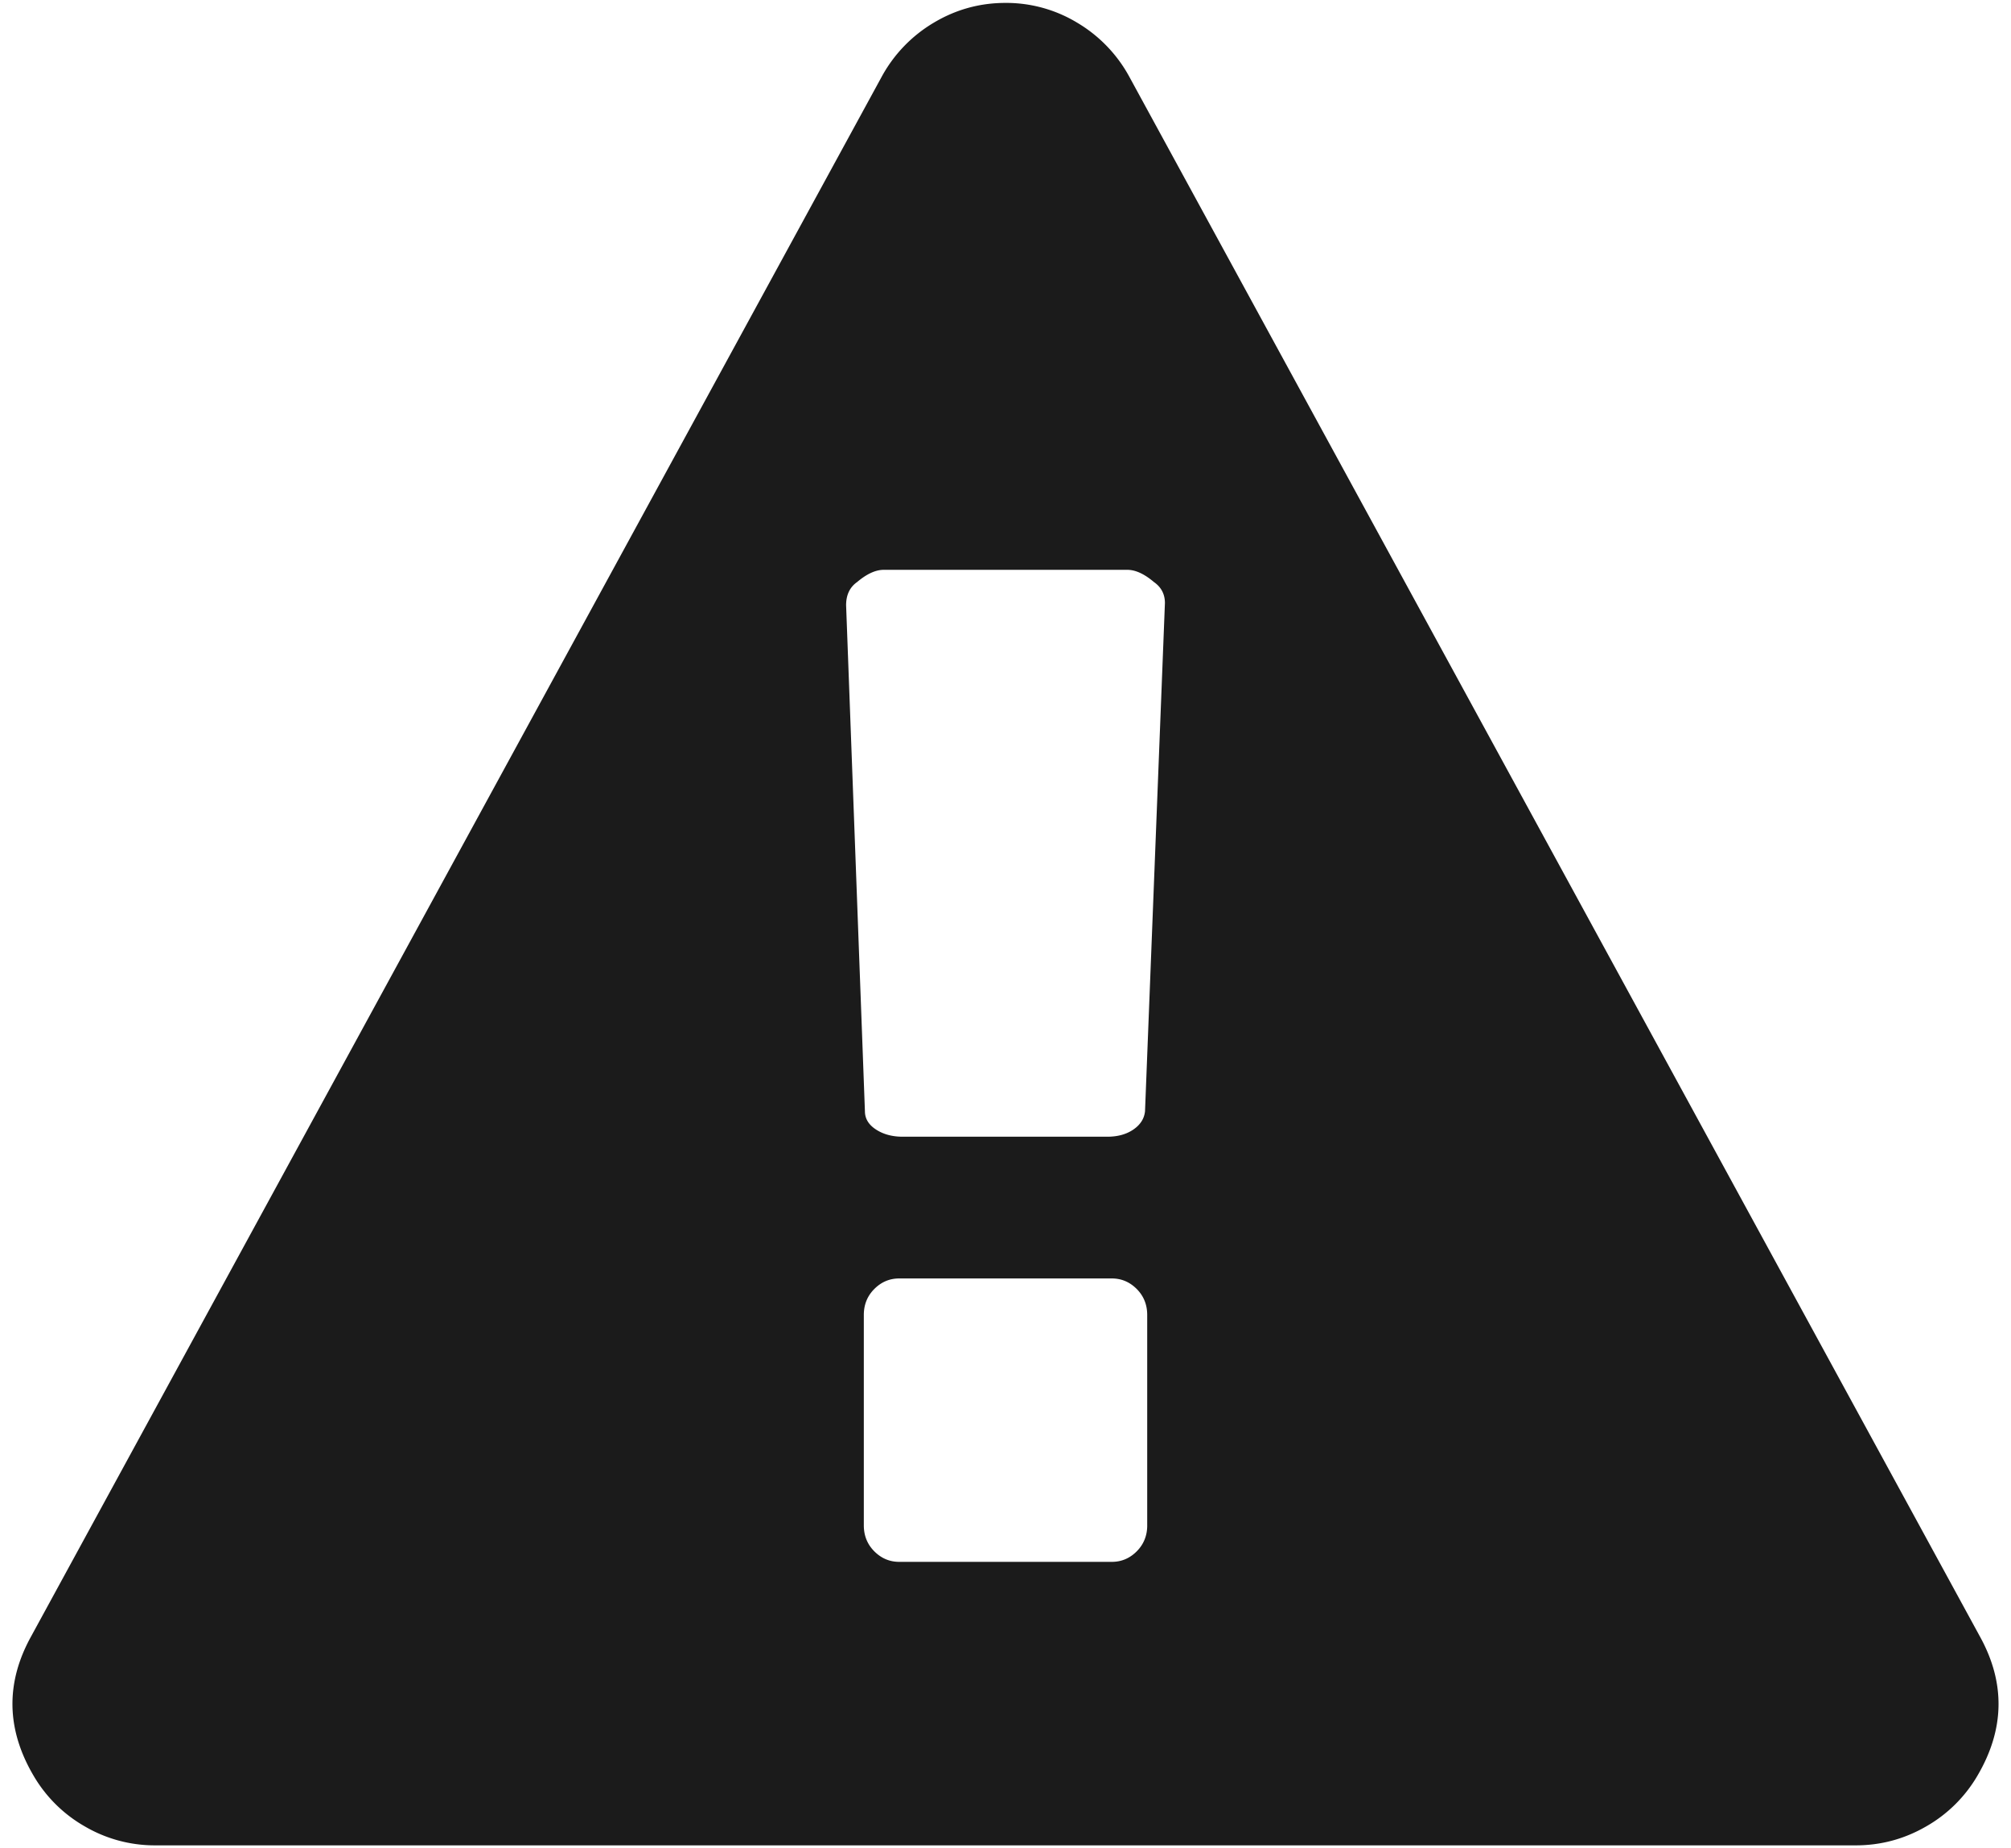 <svg xmlns="http://www.w3.org/2000/svg" width="148" height="136"><path fill="#1B1B1B" d="M145.695 120.388L83.126 5.673a10.39 10.39 0 00-3.832-3.992A10.1 10.1 0 0073.999.214c-1.901 0-3.667.49-5.296 1.467a10.397 10.397 0 00-3.829 3.992L2.303 120.388c-1.901 3.423-1.847 6.845.163 10.267a10.24 10.24 0 003.789 3.746 10.188 10.188 0 005.174 1.387H136.57c1.849 0 3.572-.463 5.175-1.387a10.24 10.24 0 003.789-3.746c2.01-3.423 2.064-6.844.161-10.267zM84.43 112.24c0 .76-.259 1.398-.773 1.914-.516.516-1.127.773-1.834.773H66.18c-.706 0-1.317-.257-1.833-.773-.516-.517-.774-1.154-.774-1.914V96.76c0-.76.258-1.397.774-1.914.516-.516 1.126-.773 1.833-.773h15.642c.707 0 1.318.257 1.834.773.515.517.773 1.154.773 1.914v15.48h.001zm-.162-30.47c-.056.543-.341.991-.856 1.344-.517.354-1.154.529-1.915.529H66.424c-.76 0-1.412-.176-1.955-.529-.544-.354-.815-.801-.815-1.346l-1.385-37.231c0-.761.272-1.331.815-1.711.706-.597 1.358-.896 1.956-.896h17.924c.598 0 1.25.298 1.956.896.543.38.813.896.813 1.548L84.268 81.77z"/></svg>